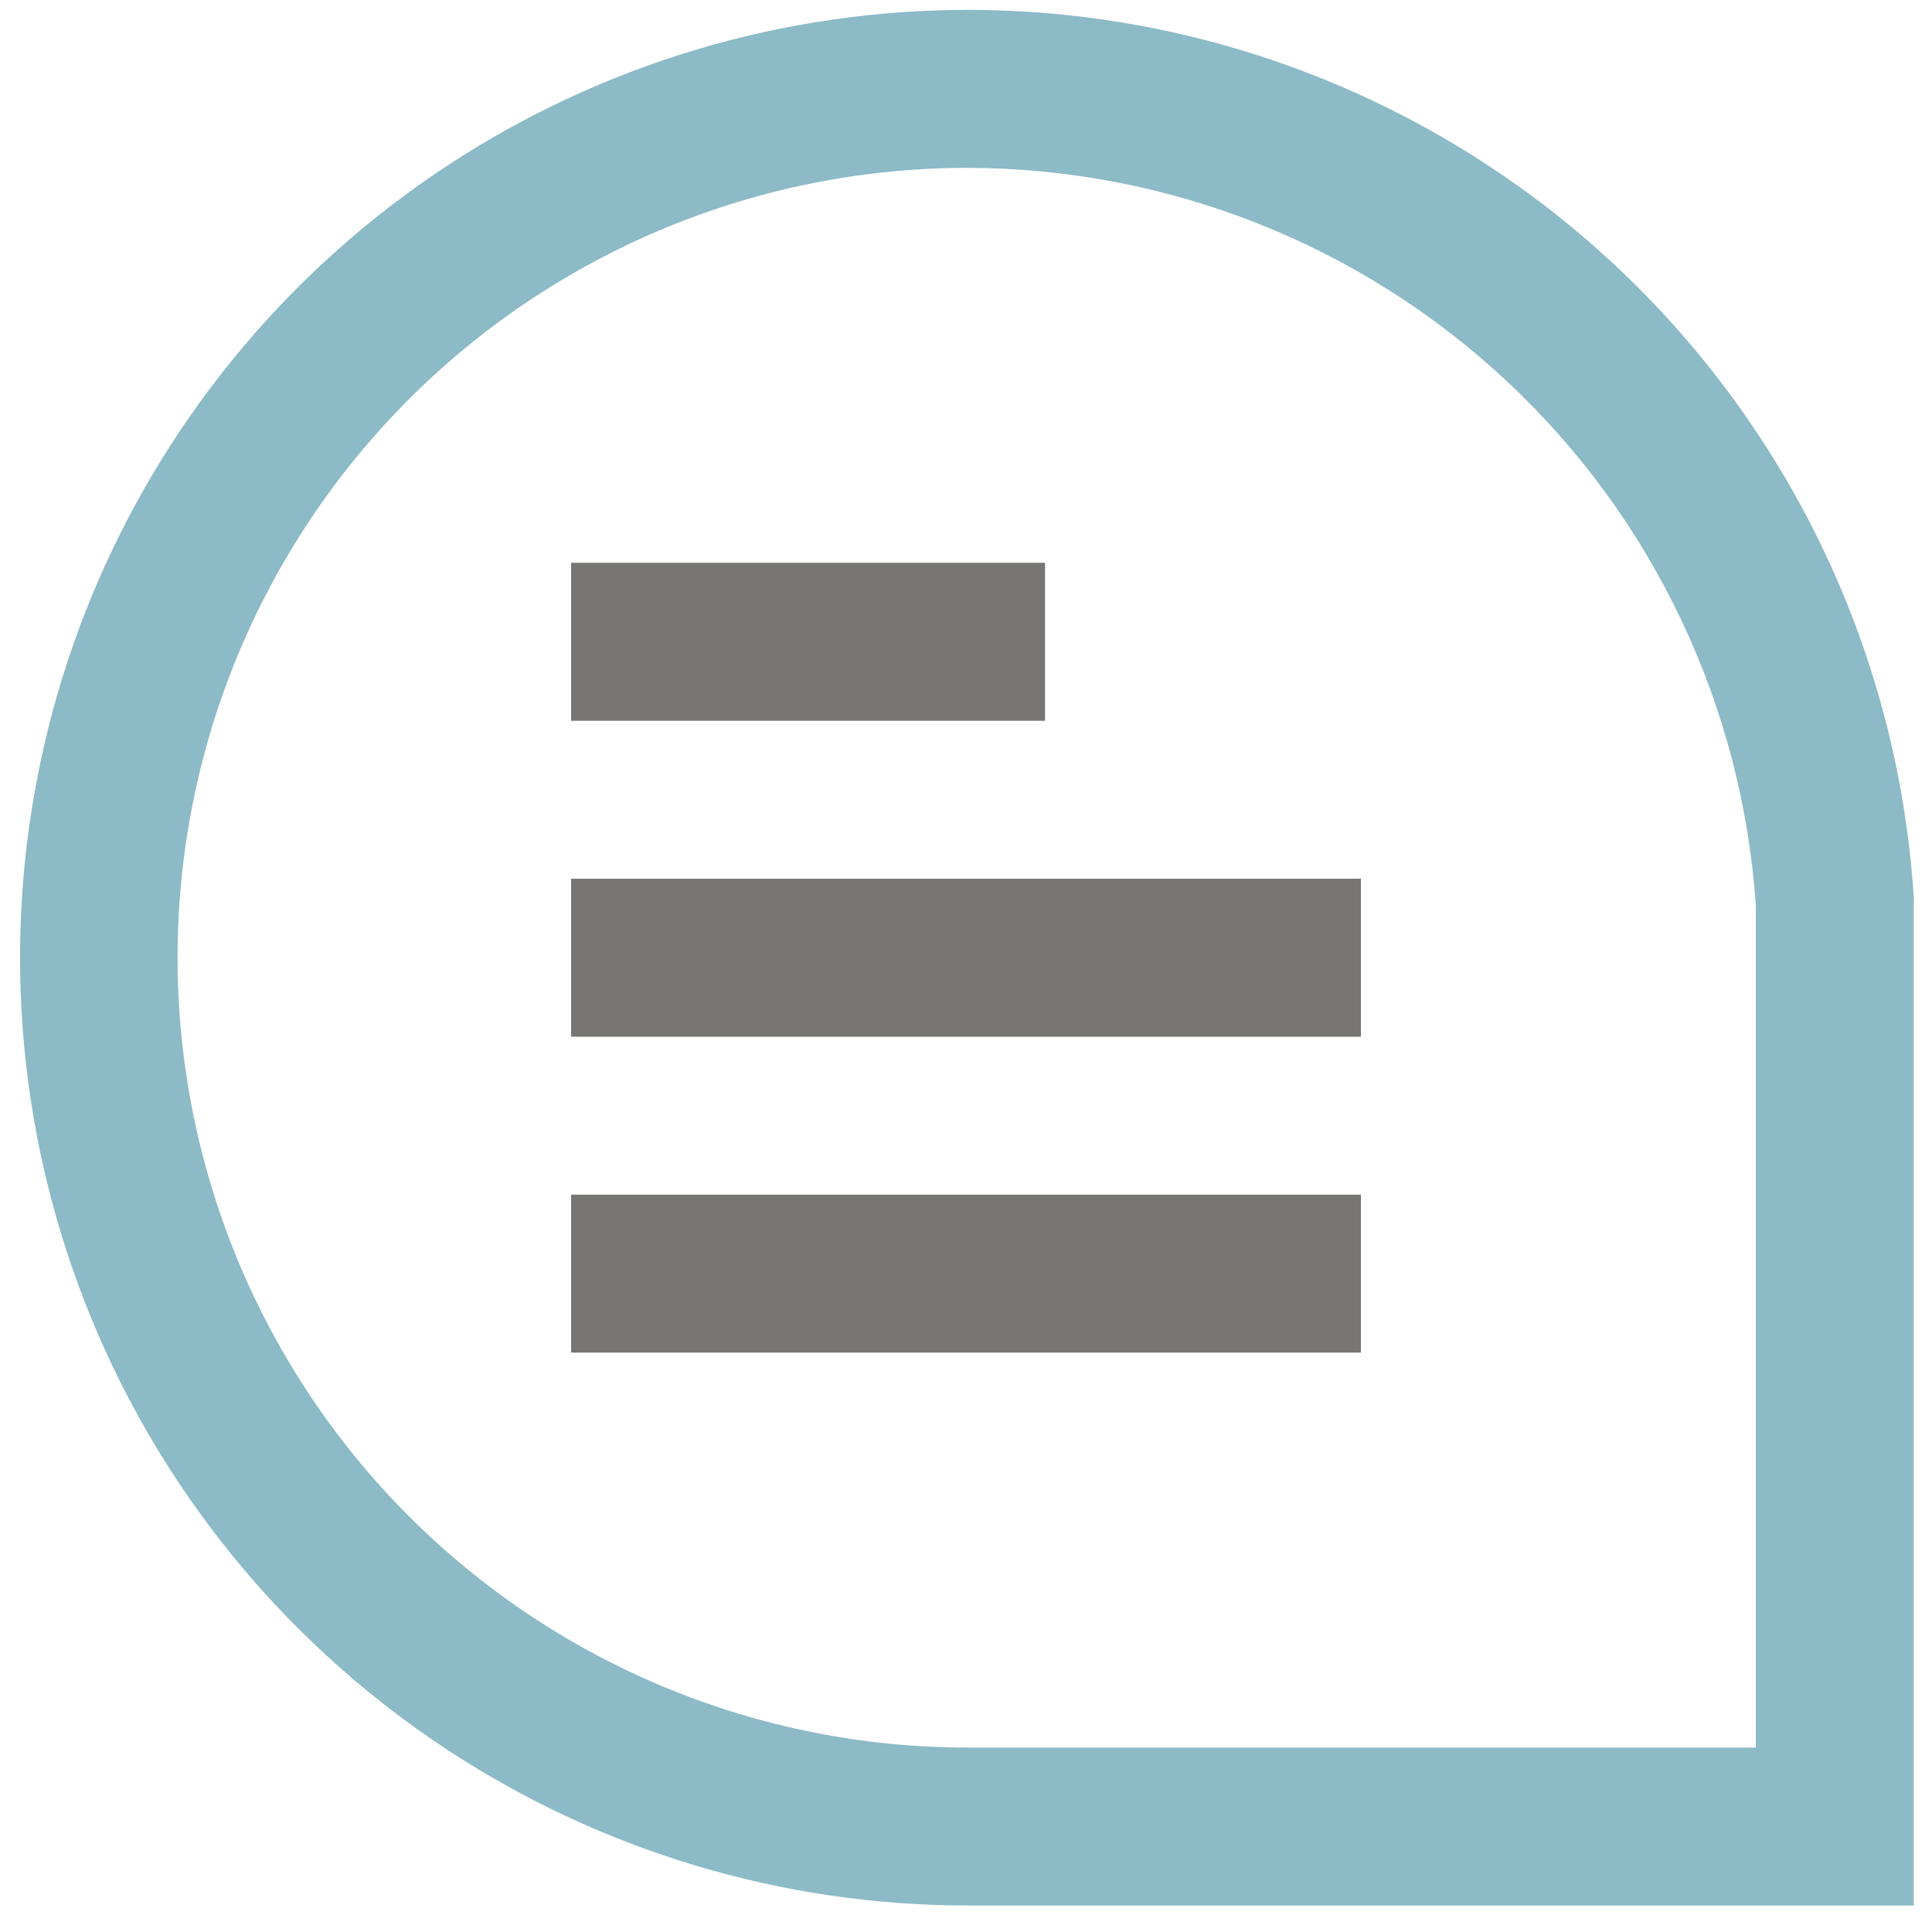 <svg width="62" height="62" viewBox="0 0 62 62" fill="none" xmlns="http://www.w3.org/2000/svg">
<path d="M61.416 61.15H31.045C25.111 61.147 19.308 59.409 14.35 56.149C9.392 52.889 5.495 48.251 3.141 42.804C0.786 37.357 0.076 31.341 1.098 25.496C2.12 19.651 4.829 14.232 8.892 9.908C12.954 5.583 18.194 2.541 23.964 1.157C29.734 -0.228 35.783 0.106 41.365 2.116C46.948 4.127 51.821 7.726 55.384 12.472C58.946 17.217 61.043 22.901 61.416 28.823V28.982V61.15ZM31.045 5.387C24.323 5.387 17.876 8.057 13.122 12.811C8.369 17.564 5.698 24.011 5.698 30.734C5.698 37.456 8.369 43.903 13.122 48.657C17.876 53.41 24.323 56.081 31.045 56.081H56.347V29.064C55.912 22.646 53.059 16.633 48.362 12.239C43.666 7.844 37.477 5.395 31.045 5.387V5.387Z" fill="#8CBAC7"/>
<path d="M33.536 18.06H18.327V23.13H33.536V18.06Z" fill="#777674"/>
<path d="M43.674 28.199H18.327V33.269H43.674V28.199Z" fill="#777674"/>
<path d="M43.674 38.338H18.327V43.407H43.674V38.338Z" fill="#777674"/>
</svg>

